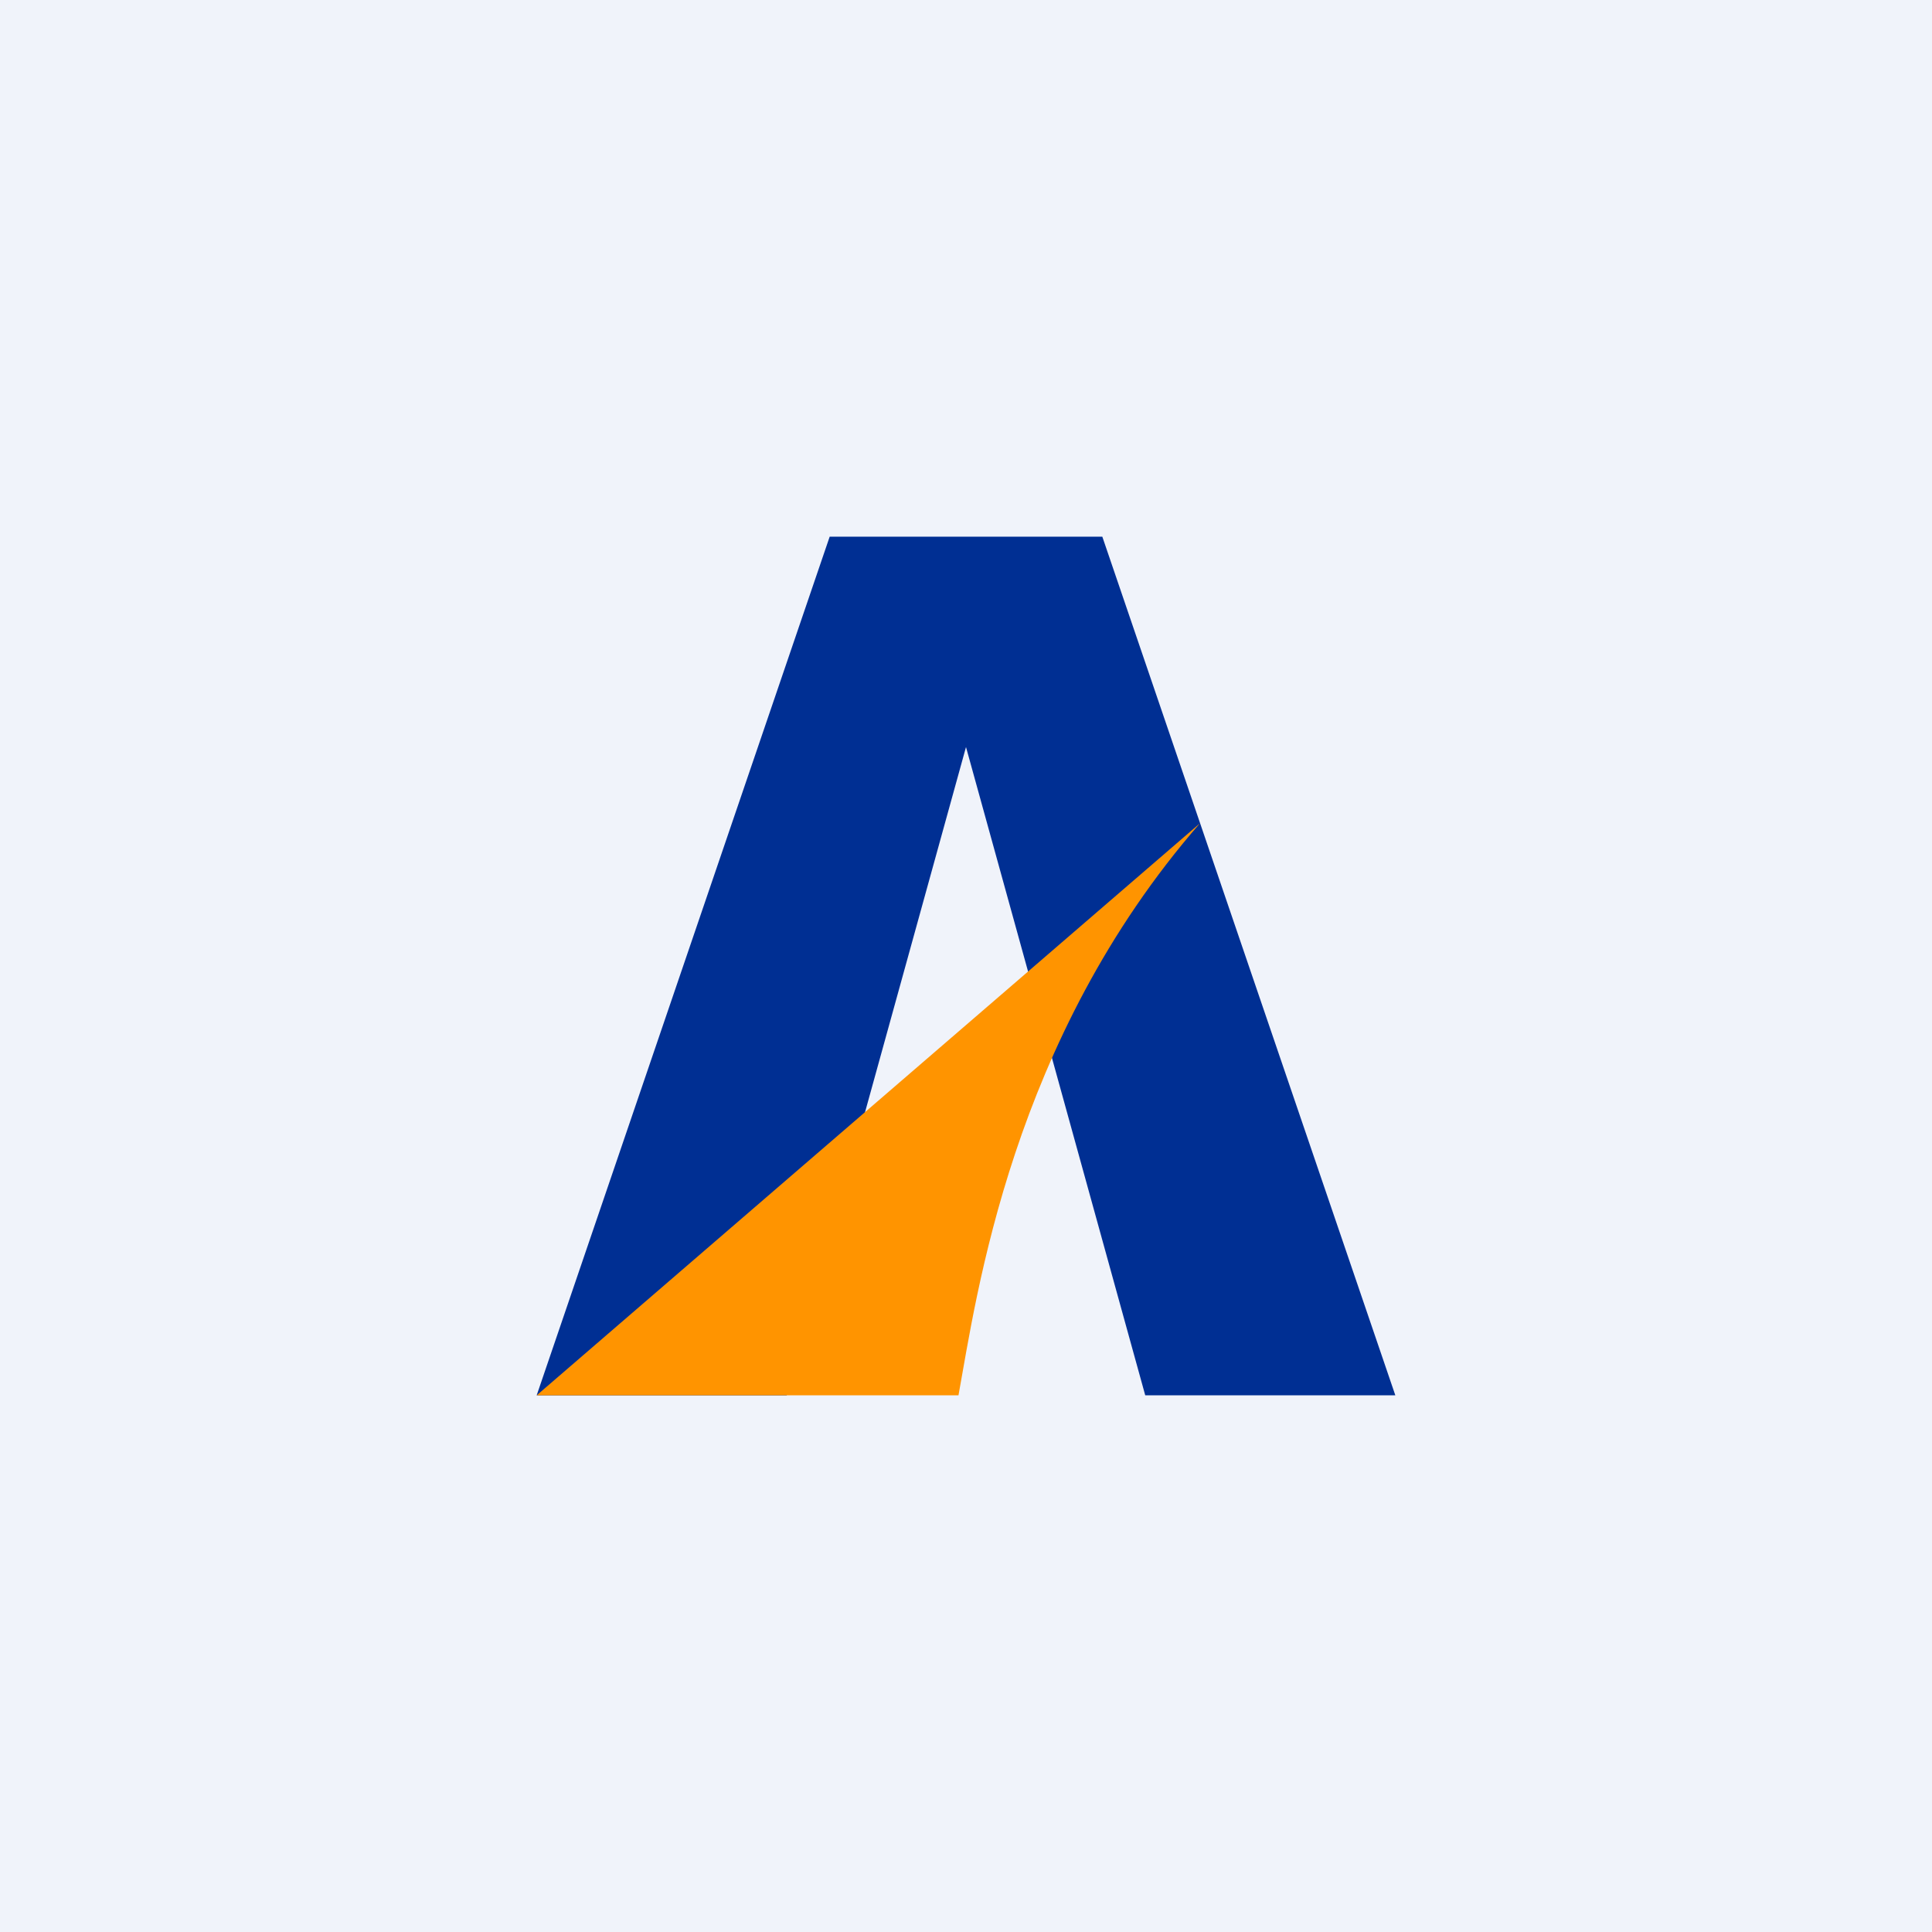 <!-- by TradingView --><svg width="18" height="18" viewBox="0 0 18 18" xmlns="http://www.w3.org/2000/svg"><path fill="#F0F3FA" d="M0 0h18v18H0z"/><path d="M7.73 5 5 13h2.33L9 6.96 10.67 13H13l-2.73-8H7.73Z" fill="#002F93"/><path d="m5 13 6.18-5.33C9.42 9.69 9.1 12.07 8.93 13H5Z" fill="#FF9400"/></svg>
